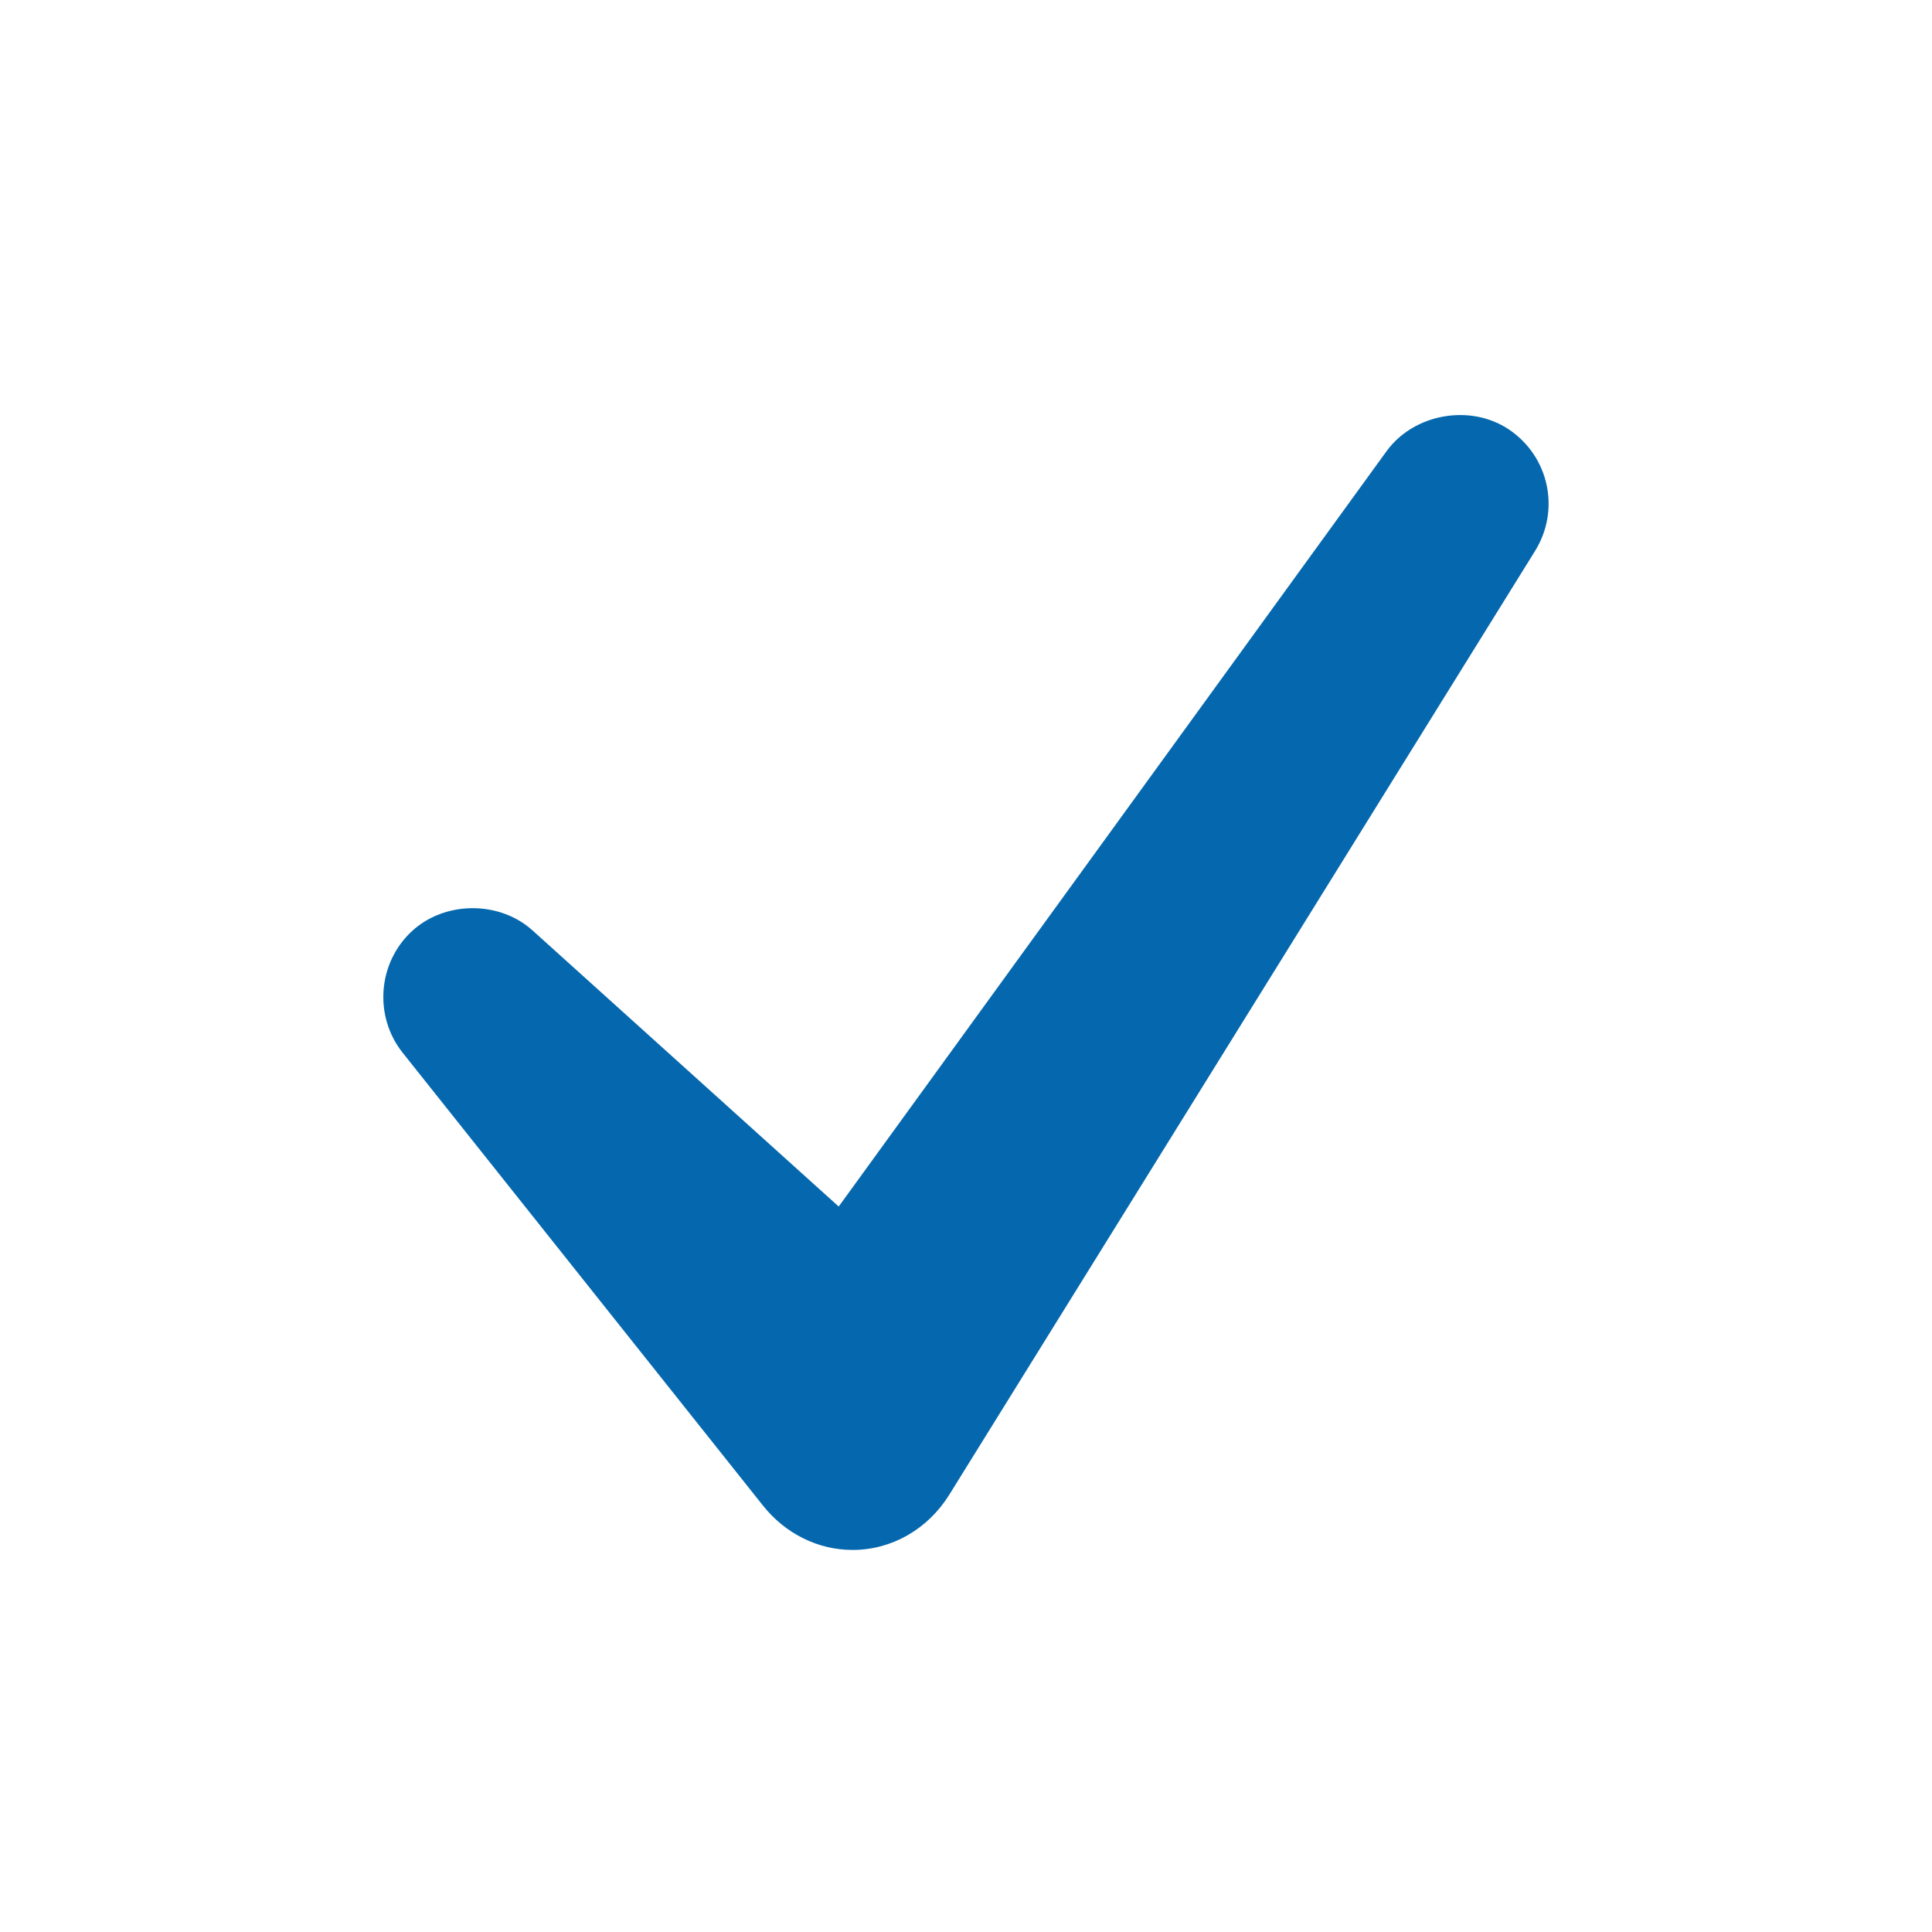 <svg xmlns="http://www.w3.org/2000/svg" viewBox="0 0 36 36" enable-background="new 0 0 36 36"><path d="M28.603 10.267l-10.914 17.584c-.401.645-1.074 1.03-1.802 1.03-.644 0-1.254-.302-1.672-.829l-6.713-8.437c-.536-.674-.465-1.664.163-2.254.61-.575 1.635-.586 2.259-.023l5.704 5.144 10.208-14.074c.508-.7 1.561-.889 2.281-.405.748.503.962 1.498.486 2.264z" fill="#0568ae"/></svg>